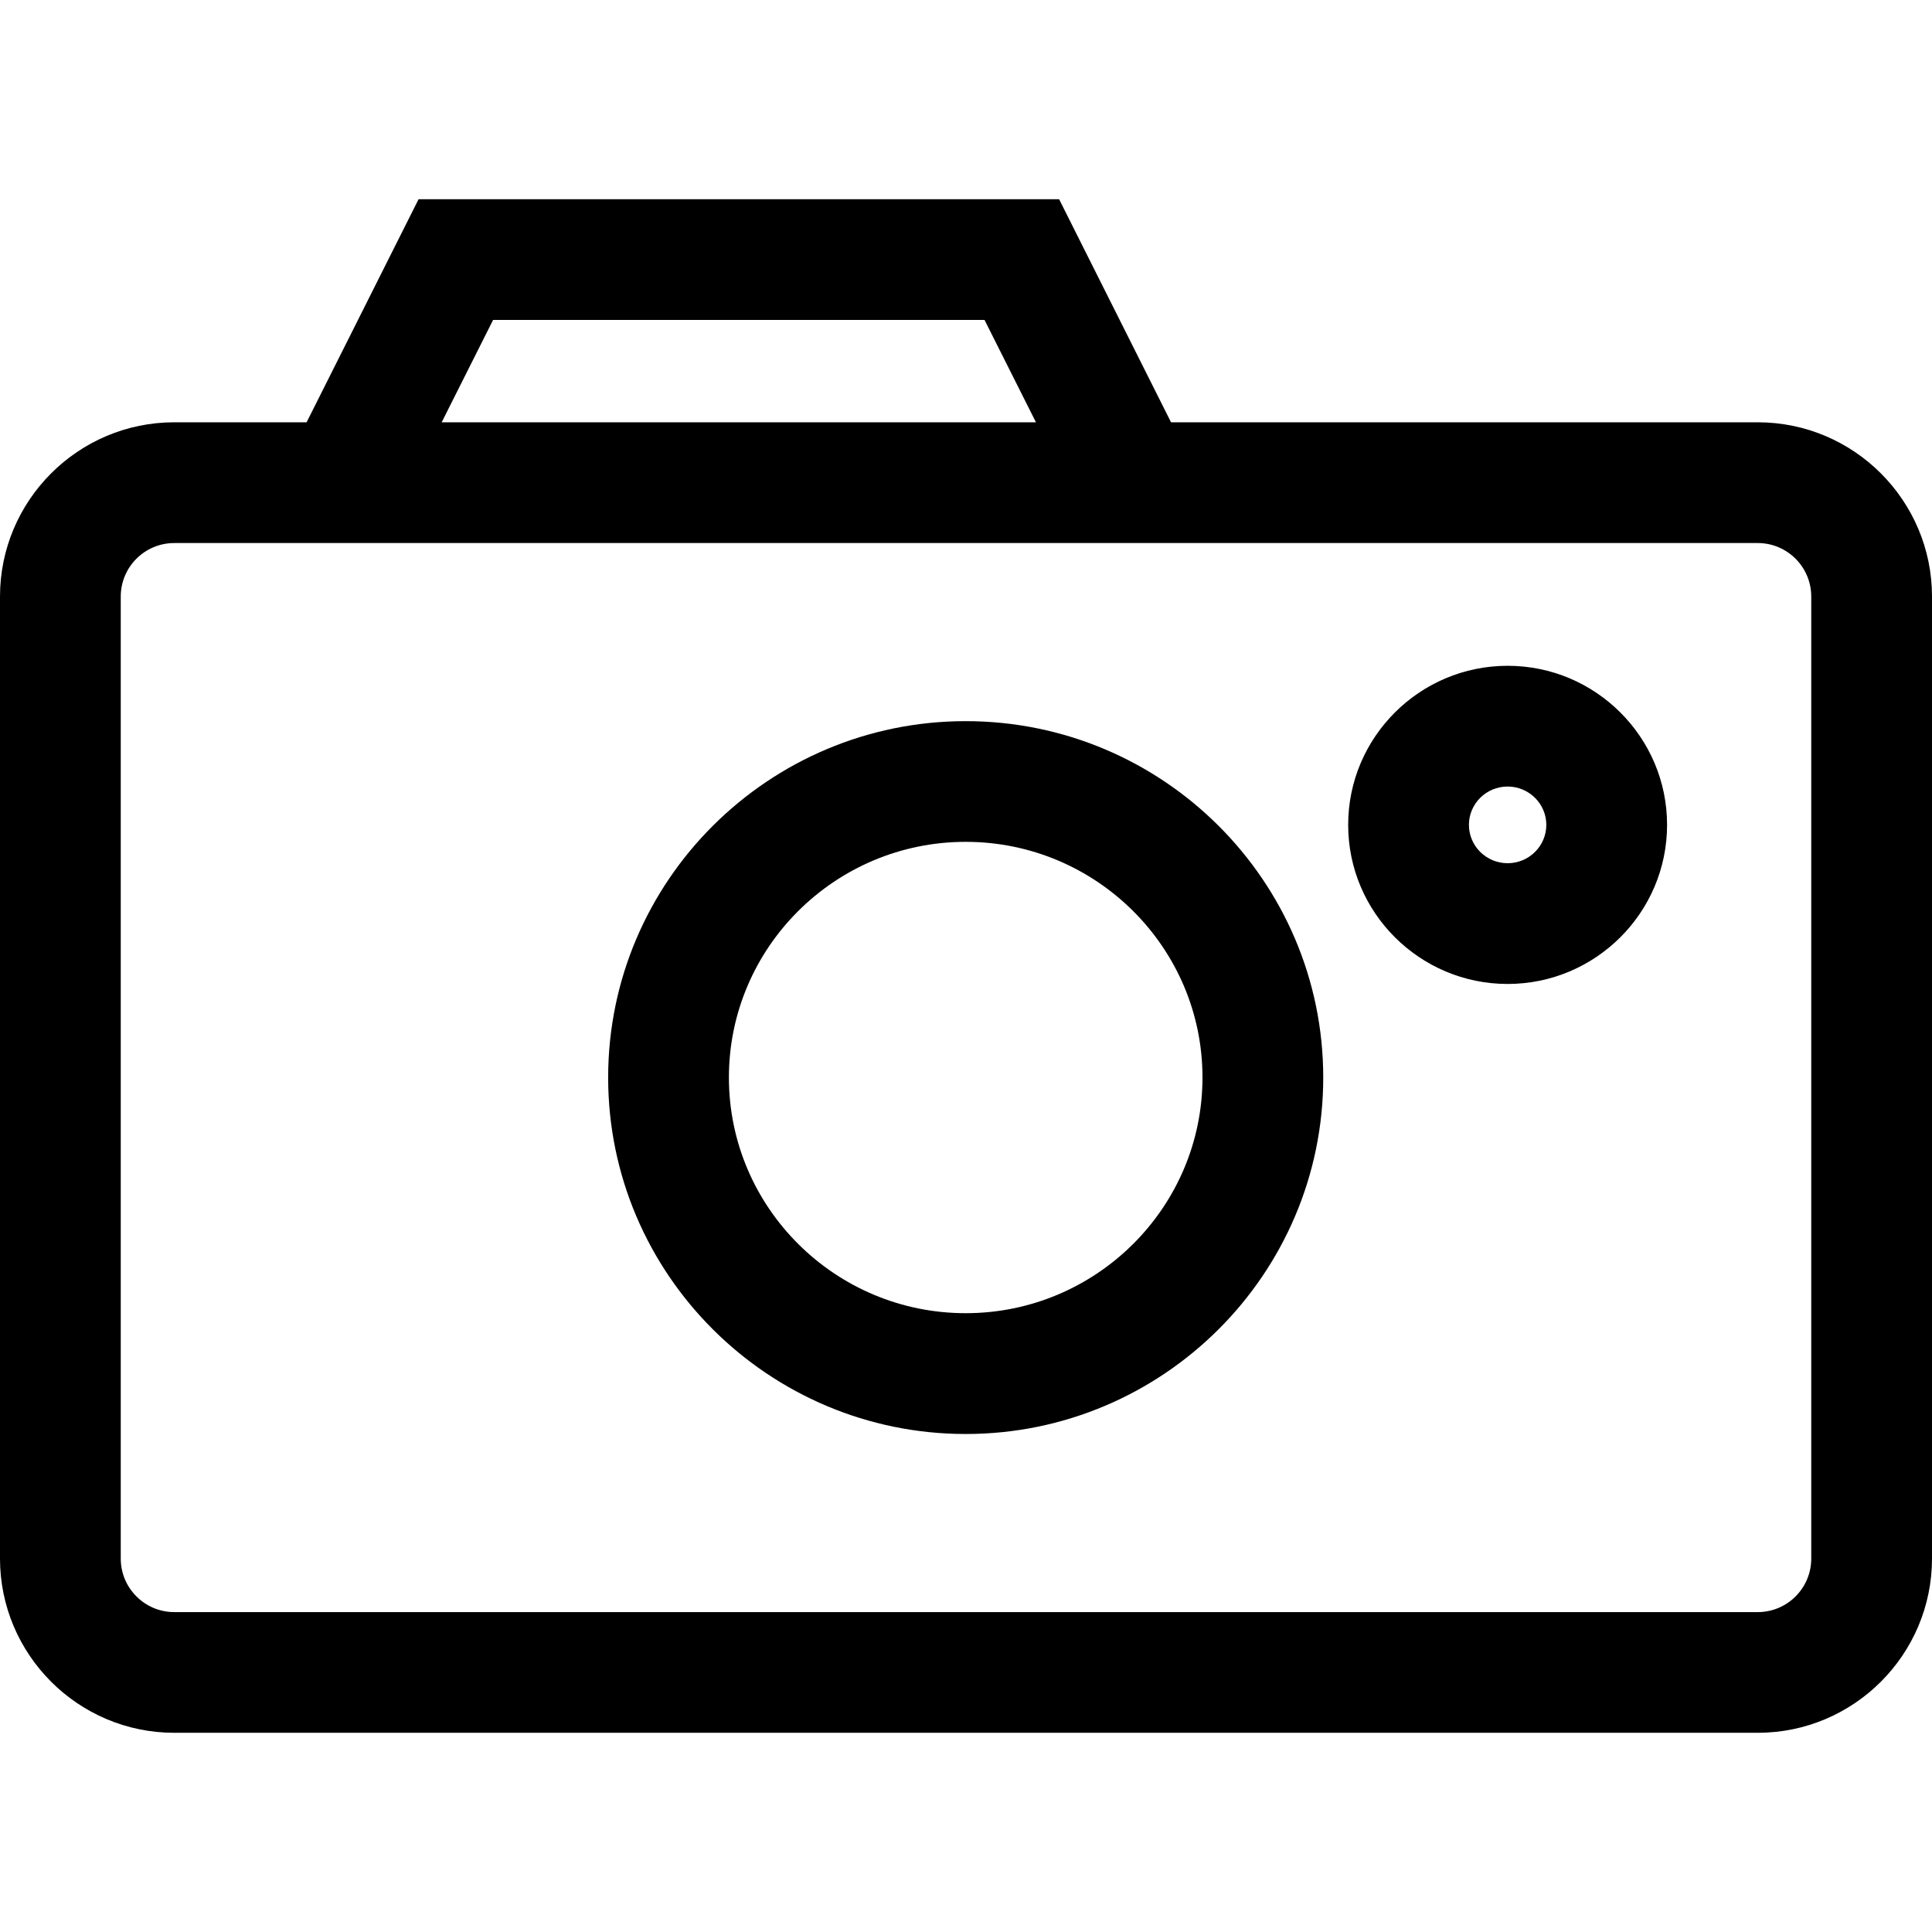 <?xml version="1.0" encoding="iso-8859-1"?>
<!-- Generator: Adobe Illustrator 19.0.0, SVG Export Plug-In . SVG Version: 6.00 Build 0)  -->
<svg version="1.1" id="Capa_1" xmlns="http://www.w3.org/2000/svg" xmlns:xlink="http://www.w3.org/1999/xlink" x="0px" y="0px"
	 viewBox="0 0 490 490" style="enable-background:new 0 0 490 490;" xml:space="preserve">
<g>
	<path d="M445.808,107.103H297.001l-28.389-56.58h-162.45l-28.402,56.58H44.192C19.83,107.103,0,126.933,0,151.295v243.989
		c0,24.362,19.83,44.192,44.192,44.192h401.616c24.362,0,44.192-19.83,44.192-44.176V151.295
		C490,126.933,470.17,107.103,445.808,107.103z M125.057,81.149h124.644l13.039,25.955H112.019L125.057,81.149z M459.375,395.3
		c0,7.488-6.094,13.567-13.567,13.567H44.192c-7.488,0-13.567-6.094-13.567-13.567V151.295c0-7.488,6.079-13.567,13.567-13.567
		h401.616c7.488,0,13.567,6.094,13.567,13.567V395.3z"/>
	<path d="M244.923,182.9c-49.995,0-90.681,40.548-90.681,90.39c0,49.857,40.685,90.405,90.681,90.405
		c50.011,0,90.681-40.563,90.681-90.405C335.604,223.448,294.934,182.9,244.923,182.9z M244.923,333.055
		c-33.121,0-60.056-26.812-60.056-59.78c0-32.953,26.935-59.765,60.056-59.765c33.106,0,60.056,26.812,60.056,59.765
		C304.979,306.242,278.029,333.055,244.923,333.055z"/>
	<path d="M382.368,168.859c-22.295,0-40.44,18.099-40.44,40.348s18.145,40.348,40.44,40.348c22.295,0,40.44-18.099,40.44-40.348
		S404.664,168.859,382.368,168.859z M382.368,218.93c-5.421,0-9.815-4.364-9.815-9.723c0-5.359,4.395-9.723,9.815-9.723
		c5.405,0,9.815,4.364,9.815,9.723C392.184,214.566,387.789,218.93,382.368,218.93z"/>
</g>
<g>
</g>
<g>
</g>
<g>
</g>
<g>
</g>
<g>
</g>
<g>
</g>
<g>
</g>
<g>
</g>
<g>
</g>
<g>
</g>
<g>
</g>
<g>
</g>
<g>
</g>
<g>
</g>
<g>
</g>
</svg>
